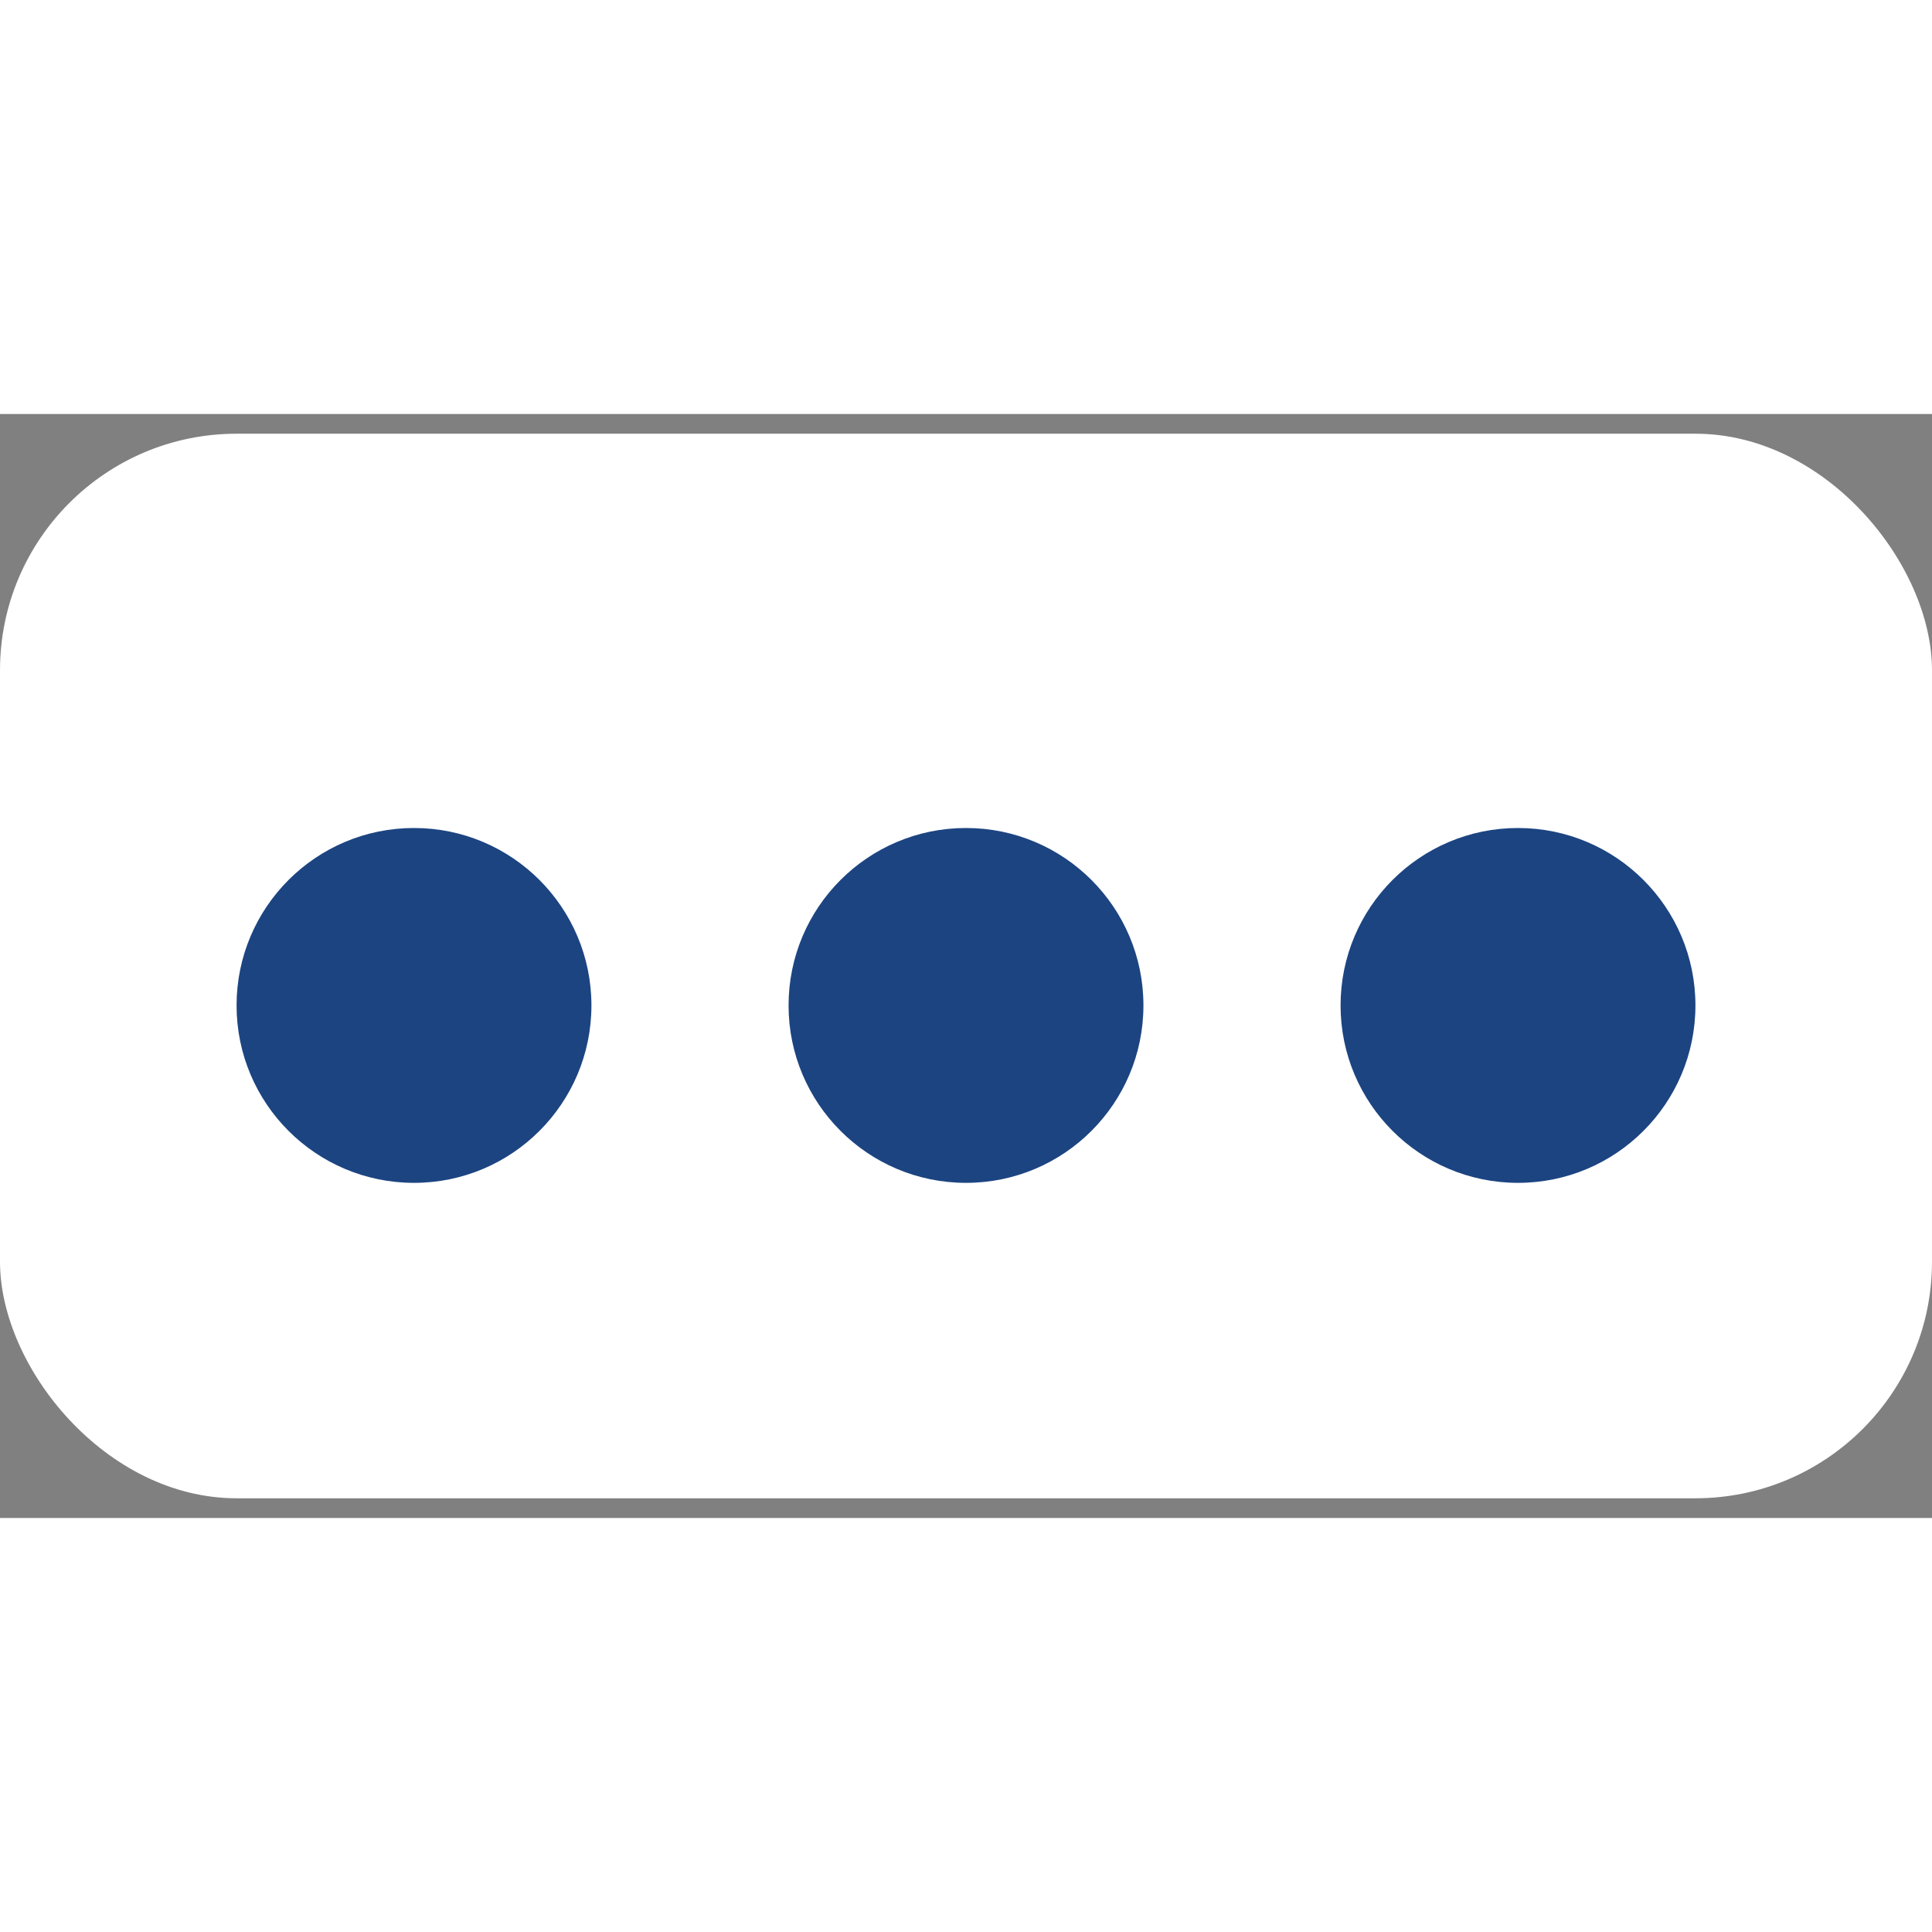 <svg width="30" height="30" viewBox="0 0 49 28" fill="none" xmlns="http://www.w3.org/2000/svg">
<rect x="0" y="0" width="49" height="28" fill="#808080" stroke="none"/>
<rect y="0.5" width="49" height="27" rx="6" fill="white"/>
<circle cx="10.5" cy="15" r="4.5" fill="#1C4481"/>
<circle cx="24.5" cy="15" r="4.5" fill="#1C4481"/>
<circle cx="38.5" cy="15" r="4.5" fill="#1C4481"/>
</svg>
